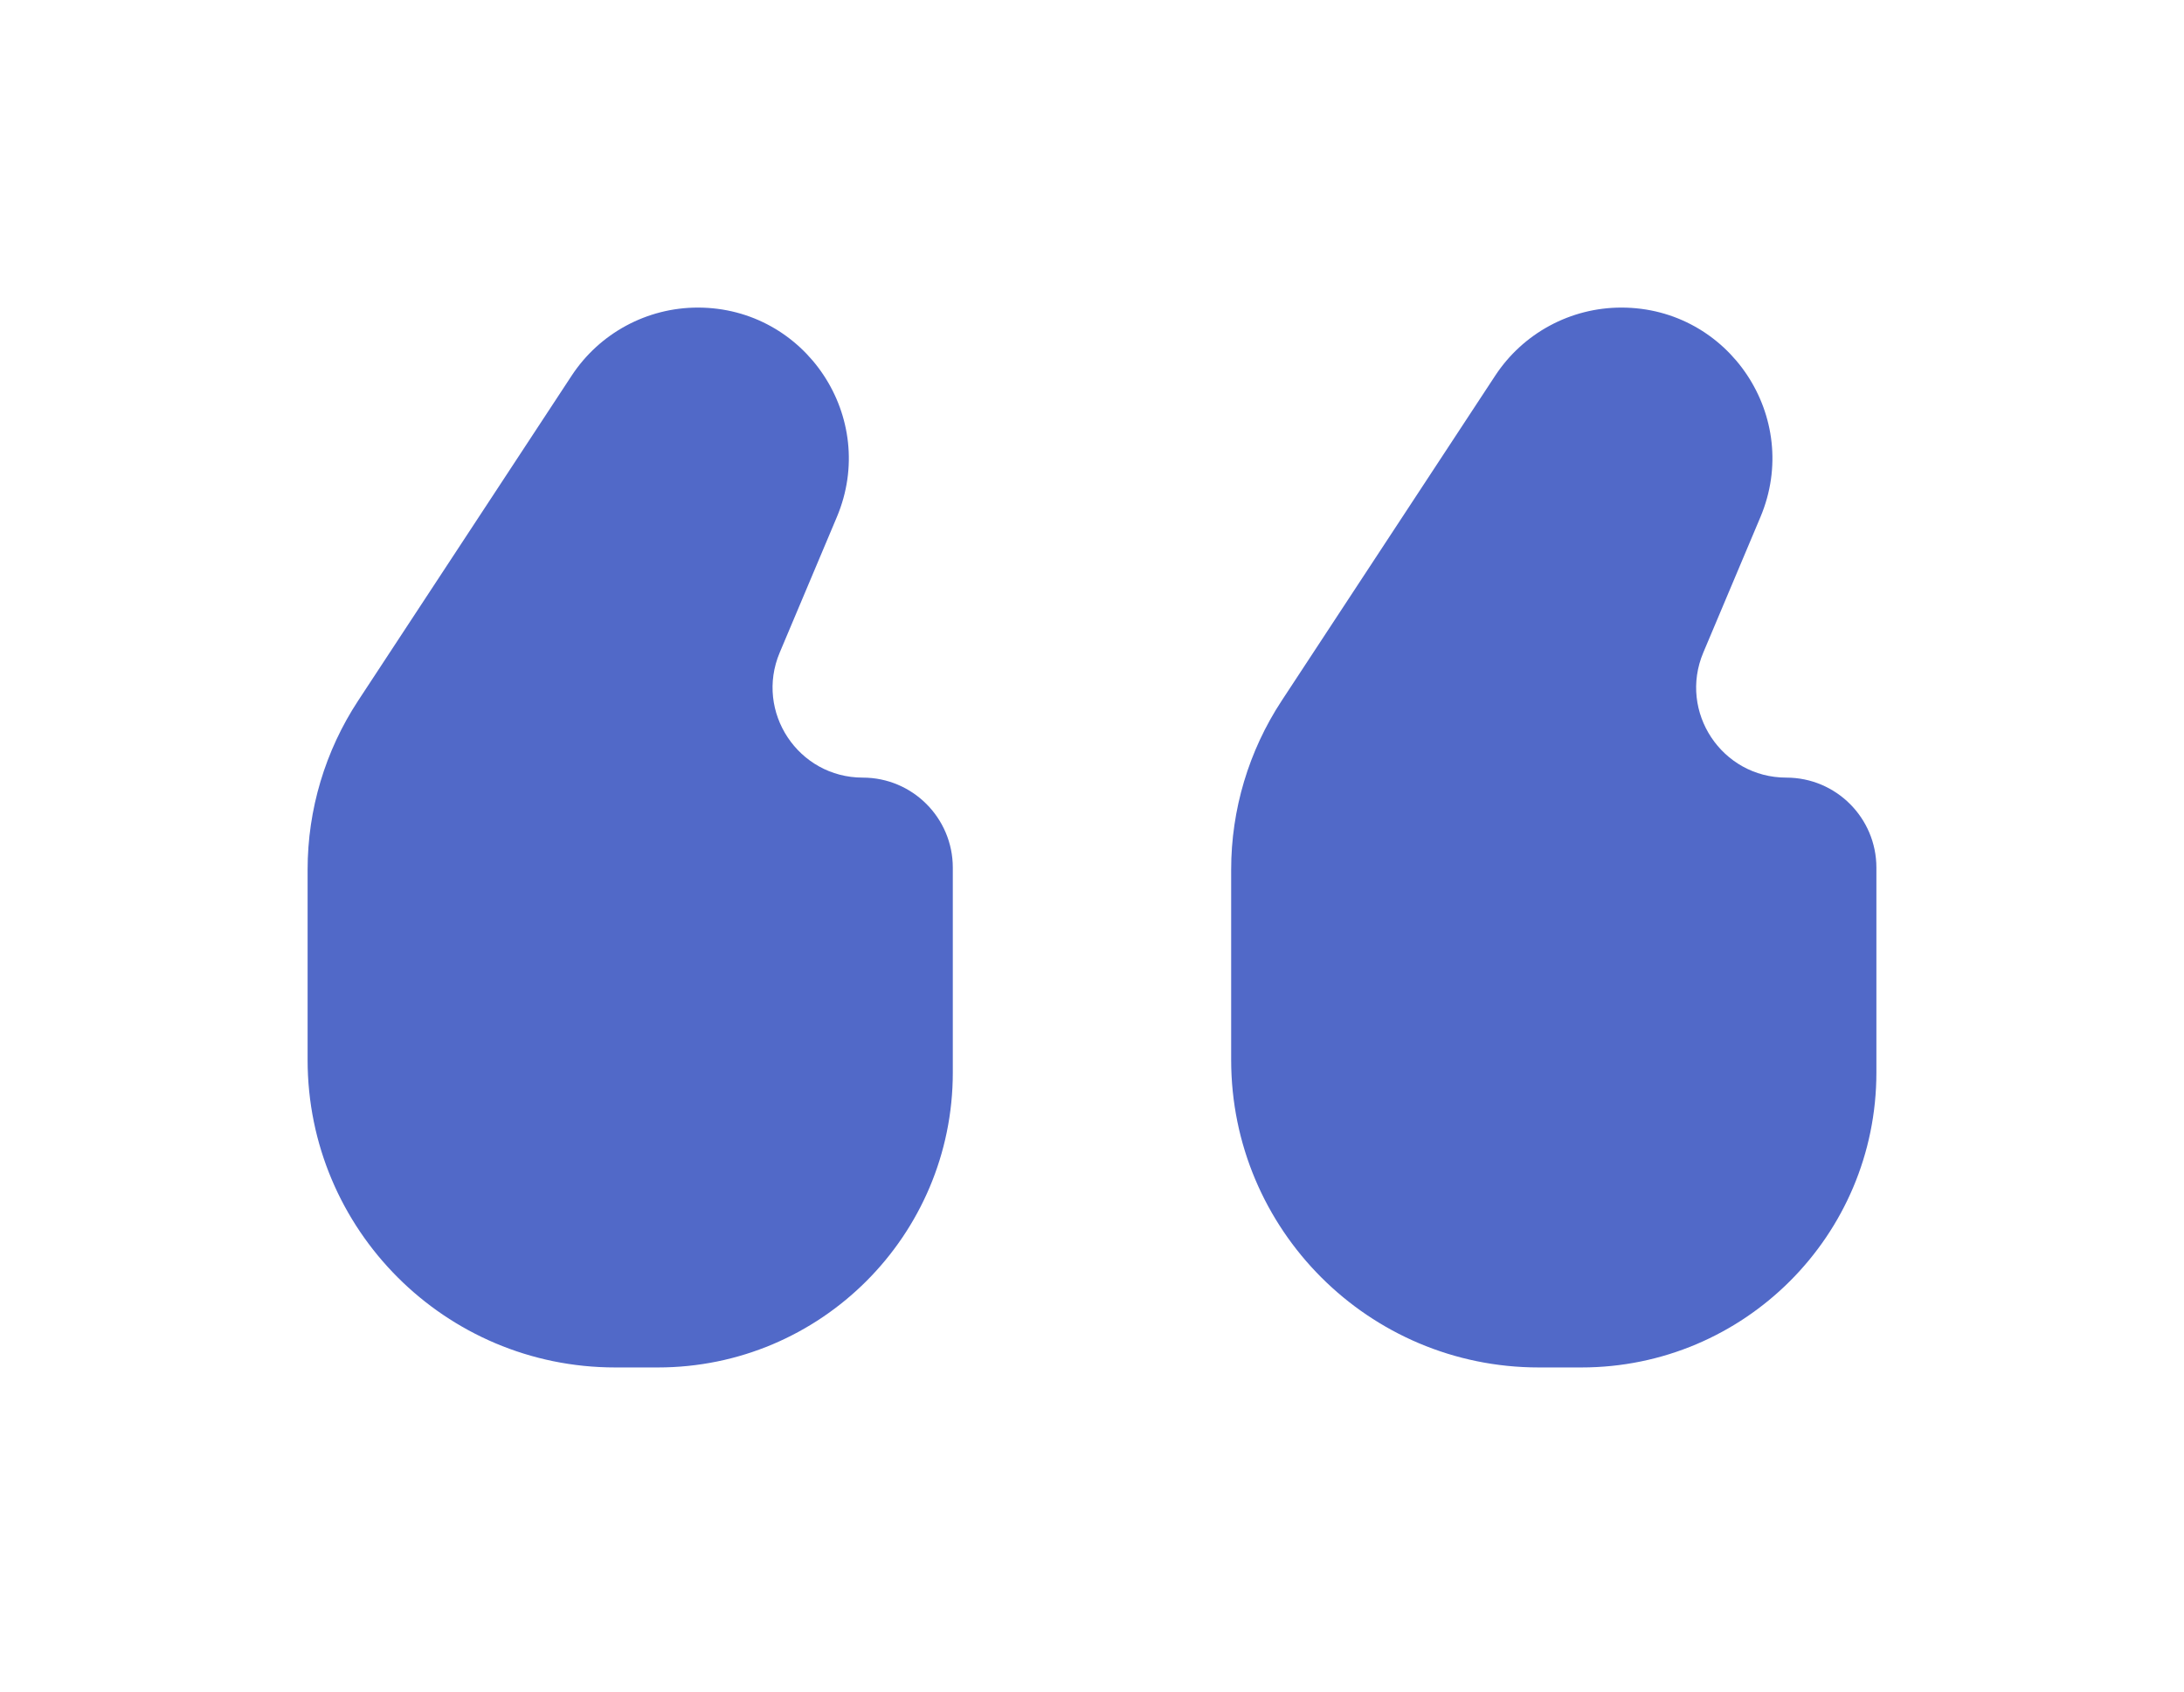 <svg width="71" height="55" viewBox="0 0 71 55" fill="none" xmlns="http://www.w3.org/2000/svg">
<g filter="url(#filter0_d)">
<path d="M20 42.459C14.477 42.459 10 37.982 10 32.459L10 26.273C10 24.322 10.571 22.413 11.642 20.782L18.585 10.212C19.492 8.832 21.033 8 22.685 8C26.194 8 28.568 11.577 27.205 14.811L25.348 19.216C24.534 21.146 25.952 23.282 28.047 23.282C29.664 23.282 30.975 24.593 30.975 26.211V32.871C30.975 38.166 26.682 42.459 21.387 42.459H20Z" fill="#5169C8"/>
<path d="M50.024 42.459C44.502 42.459 40.024 37.982 40.024 32.459V26.273C40.024 24.322 40.595 22.413 41.666 20.782L48.609 10.212C49.516 8.832 51.057 8 52.709 8C56.219 8 58.593 11.577 57.23 14.811L55.373 19.216C54.559 21.146 55.976 23.282 58.071 23.282C59.689 23.282 61 24.593 61 26.211V32.871C61 38.166 56.707 42.459 51.411 42.459H50.024Z" fill="#5169C8"/>
</g>
<defs>
<filter id="filter0_d" x="0" y="0" width="71" height="54.459" filterUnits="userSpaceOnUse" color-interpolation-filters="sRGB">
<feFlood flood-opacity="0" result="BackgroundImageFix"/>
<feColorMatrix in="SourceAlpha" type="matrix" values="0 0 0 0 0 0 0 0 0 0 0 0 0 0 0 0 0 0 127 0"/>
<feOffset dy="2"/>
<feGaussianBlur stdDeviation="5"/>
<feColorMatrix type="matrix" values="0 0 0 0 0.392 0 0 0 0 0.502 0 0 0 0 0.922 0 0 0 0.07 0"/>
<feBlend mode="normal" in2="BackgroundImageFix" result="effect1_dropShadow"/>
<feBlend mode="normal" in="SourceGraphic" in2="effect1_dropShadow" result="shape"/>
</filter>
</defs>
</svg>
